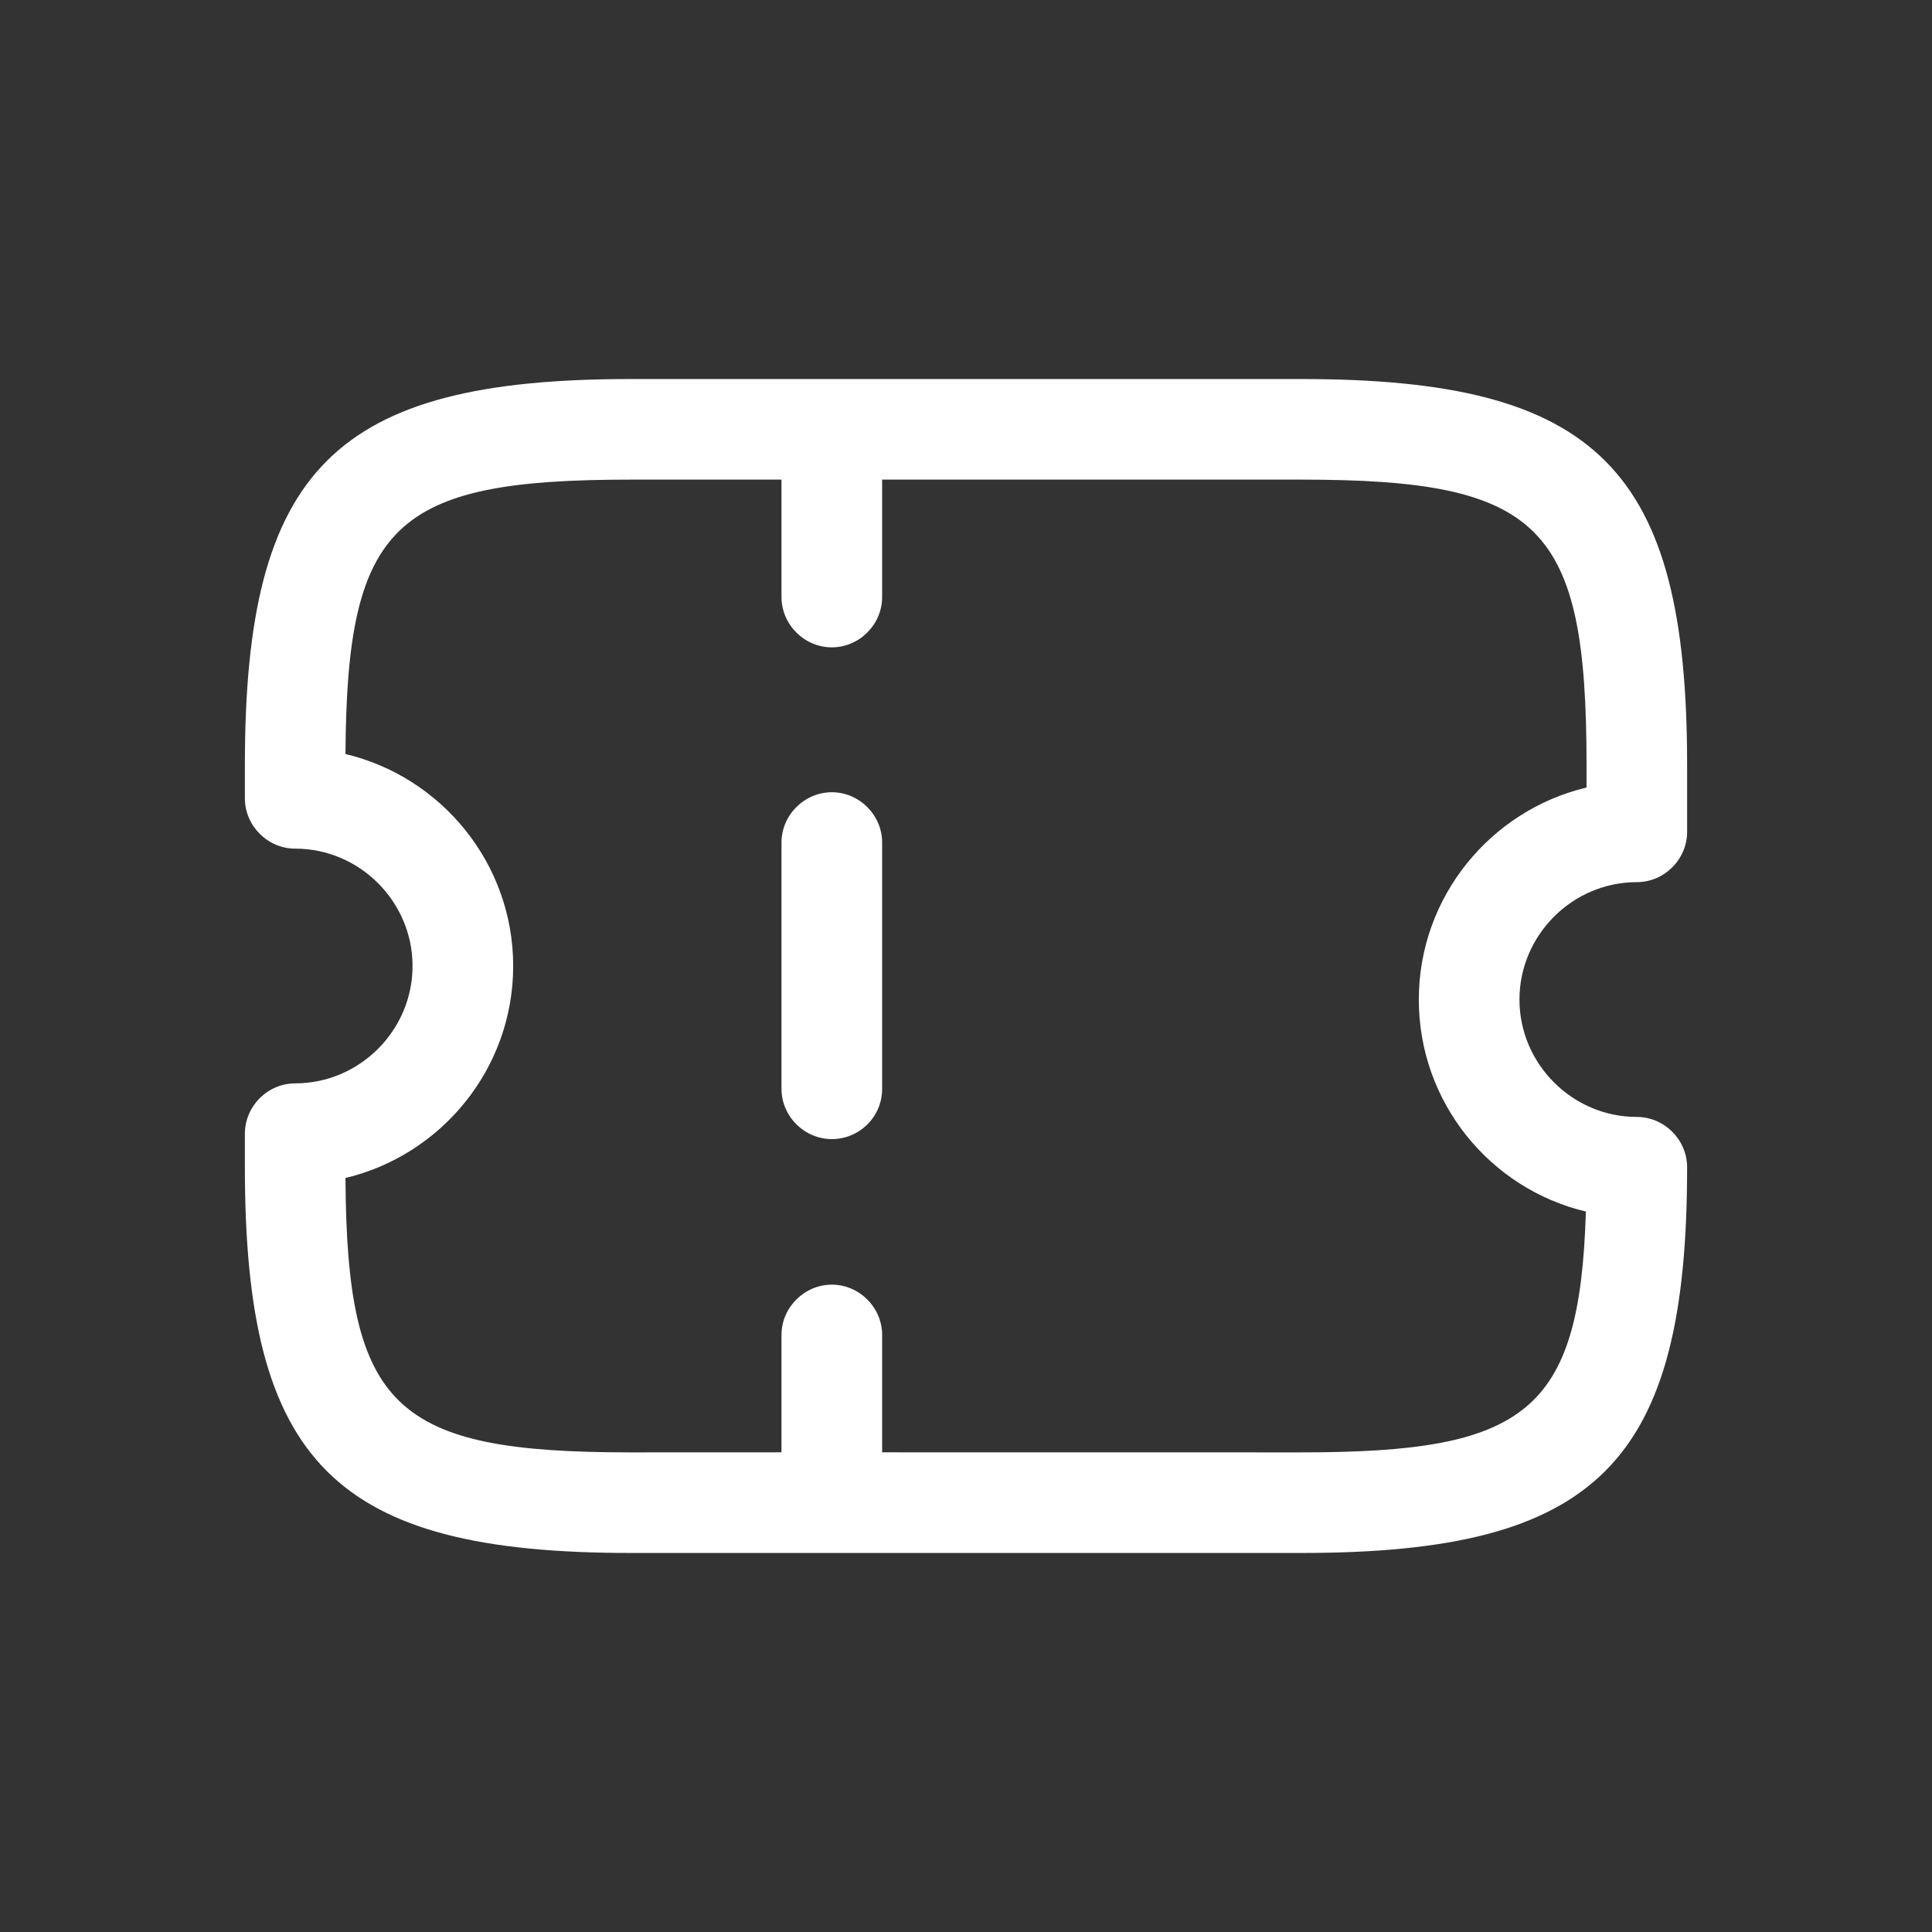 <?xml version="1.0" encoding="UTF-8"?>
<svg width="32px" height="32px" viewBox="0 0 32 32" version="1.1" xmlns="http://www.w3.org/2000/svg" xmlns:xlink="http://www.w3.org/1999/xlink">
    <rect x="0" y="0" width="32" height="32" fill="#333333" stroke="none"/>
    <title>E7AA4B48-41E9-497B-A762-065E0A0CFE8C</title>
    <g id="Web" stroke="none" stroke-width="1" fill="none" fill-rule="evenodd">
        <g id="01.1.1-Home-(Tableau-Bord)" transform="translate(-40, -310)" fill="#FFFFFF">
            <g id="Group-2" transform="translate(0, 152)">
                <g id="Sidemenu/option/default" transform="translate(0, 146)">
                    <g id="icons/outline/ticket" transform="translate(40, 12)">
                        <path d="M10.444,25.722 C5.544,25.722 4.056,24.233 4.056,19.333 L4.056,18.778 C4.056,18.322 4.433,17.944 4.889,17.944 C5.956,17.944 6.833,17.067 6.833,16 C6.833,14.933 5.956,14.056 4.889,14.056 C4.433,14.056 4.056,13.678 4.056,13.222 L4.056,12.667 C4.056,7.767 5.544,6.278 10.444,6.278 L21.556,6.278 C26.456,6.278 27.944,7.767 27.944,12.667 L27.944,13.778 C27.944,14.233 27.567,14.611 27.111,14.611 C26.044,14.611 25.167,15.489 25.167,16.556 C25.167,17.622 26.044,18.5 27.111,18.5 C27.567,18.5 27.944,18.878 27.944,19.333 C27.944,24.233 26.456,25.722 21.556,25.722 L10.444,25.722 Z M12.944,7.944 L10.444,7.944 C6.533,7.944 5.744,8.667 5.722,12.489 C7.311,12.867 8.5,14.3 8.5,16 C8.5,17.7 7.311,19.133 5.722,19.511 C5.744,23.333 6.533,24.056 10.444,24.056 L12.944,24.055 L12.944,22.111 C12.944,21.656 13.322,21.278 13.778,21.278 C14.233,21.278 14.611,21.656 14.611,22.111 L14.611,24.055 L21.556,24.056 C25.267,24.056 26.167,23.4 26.267,20.067 C24.678,19.689 23.5,18.256 23.5,16.556 C23.5,14.856 24.689,13.422 26.278,13.044 L26.278,12.667 C26.278,8.7 25.533,7.944 21.556,7.944 L14.611,7.944 L14.611,9.889 C14.611,10.344 14.233,10.722 13.778,10.722 C13.322,10.722 12.944,10.344 12.944,9.889 L12.944,7.944 Z M13.778,13.122 C14.233,13.122 14.611,13.5 14.611,13.956 L14.611,18.034 C14.611,18.5 14.233,18.867 13.778,18.867 C13.322,18.867 12.944,18.489 12.944,18.034 L12.944,13.956 C12.944,13.5 13.322,13.122 13.778,13.122 Z" id="Combined-Shape"></path>
                    </g>
                </g>
            </g>
        </g>
    </g>
</svg>
